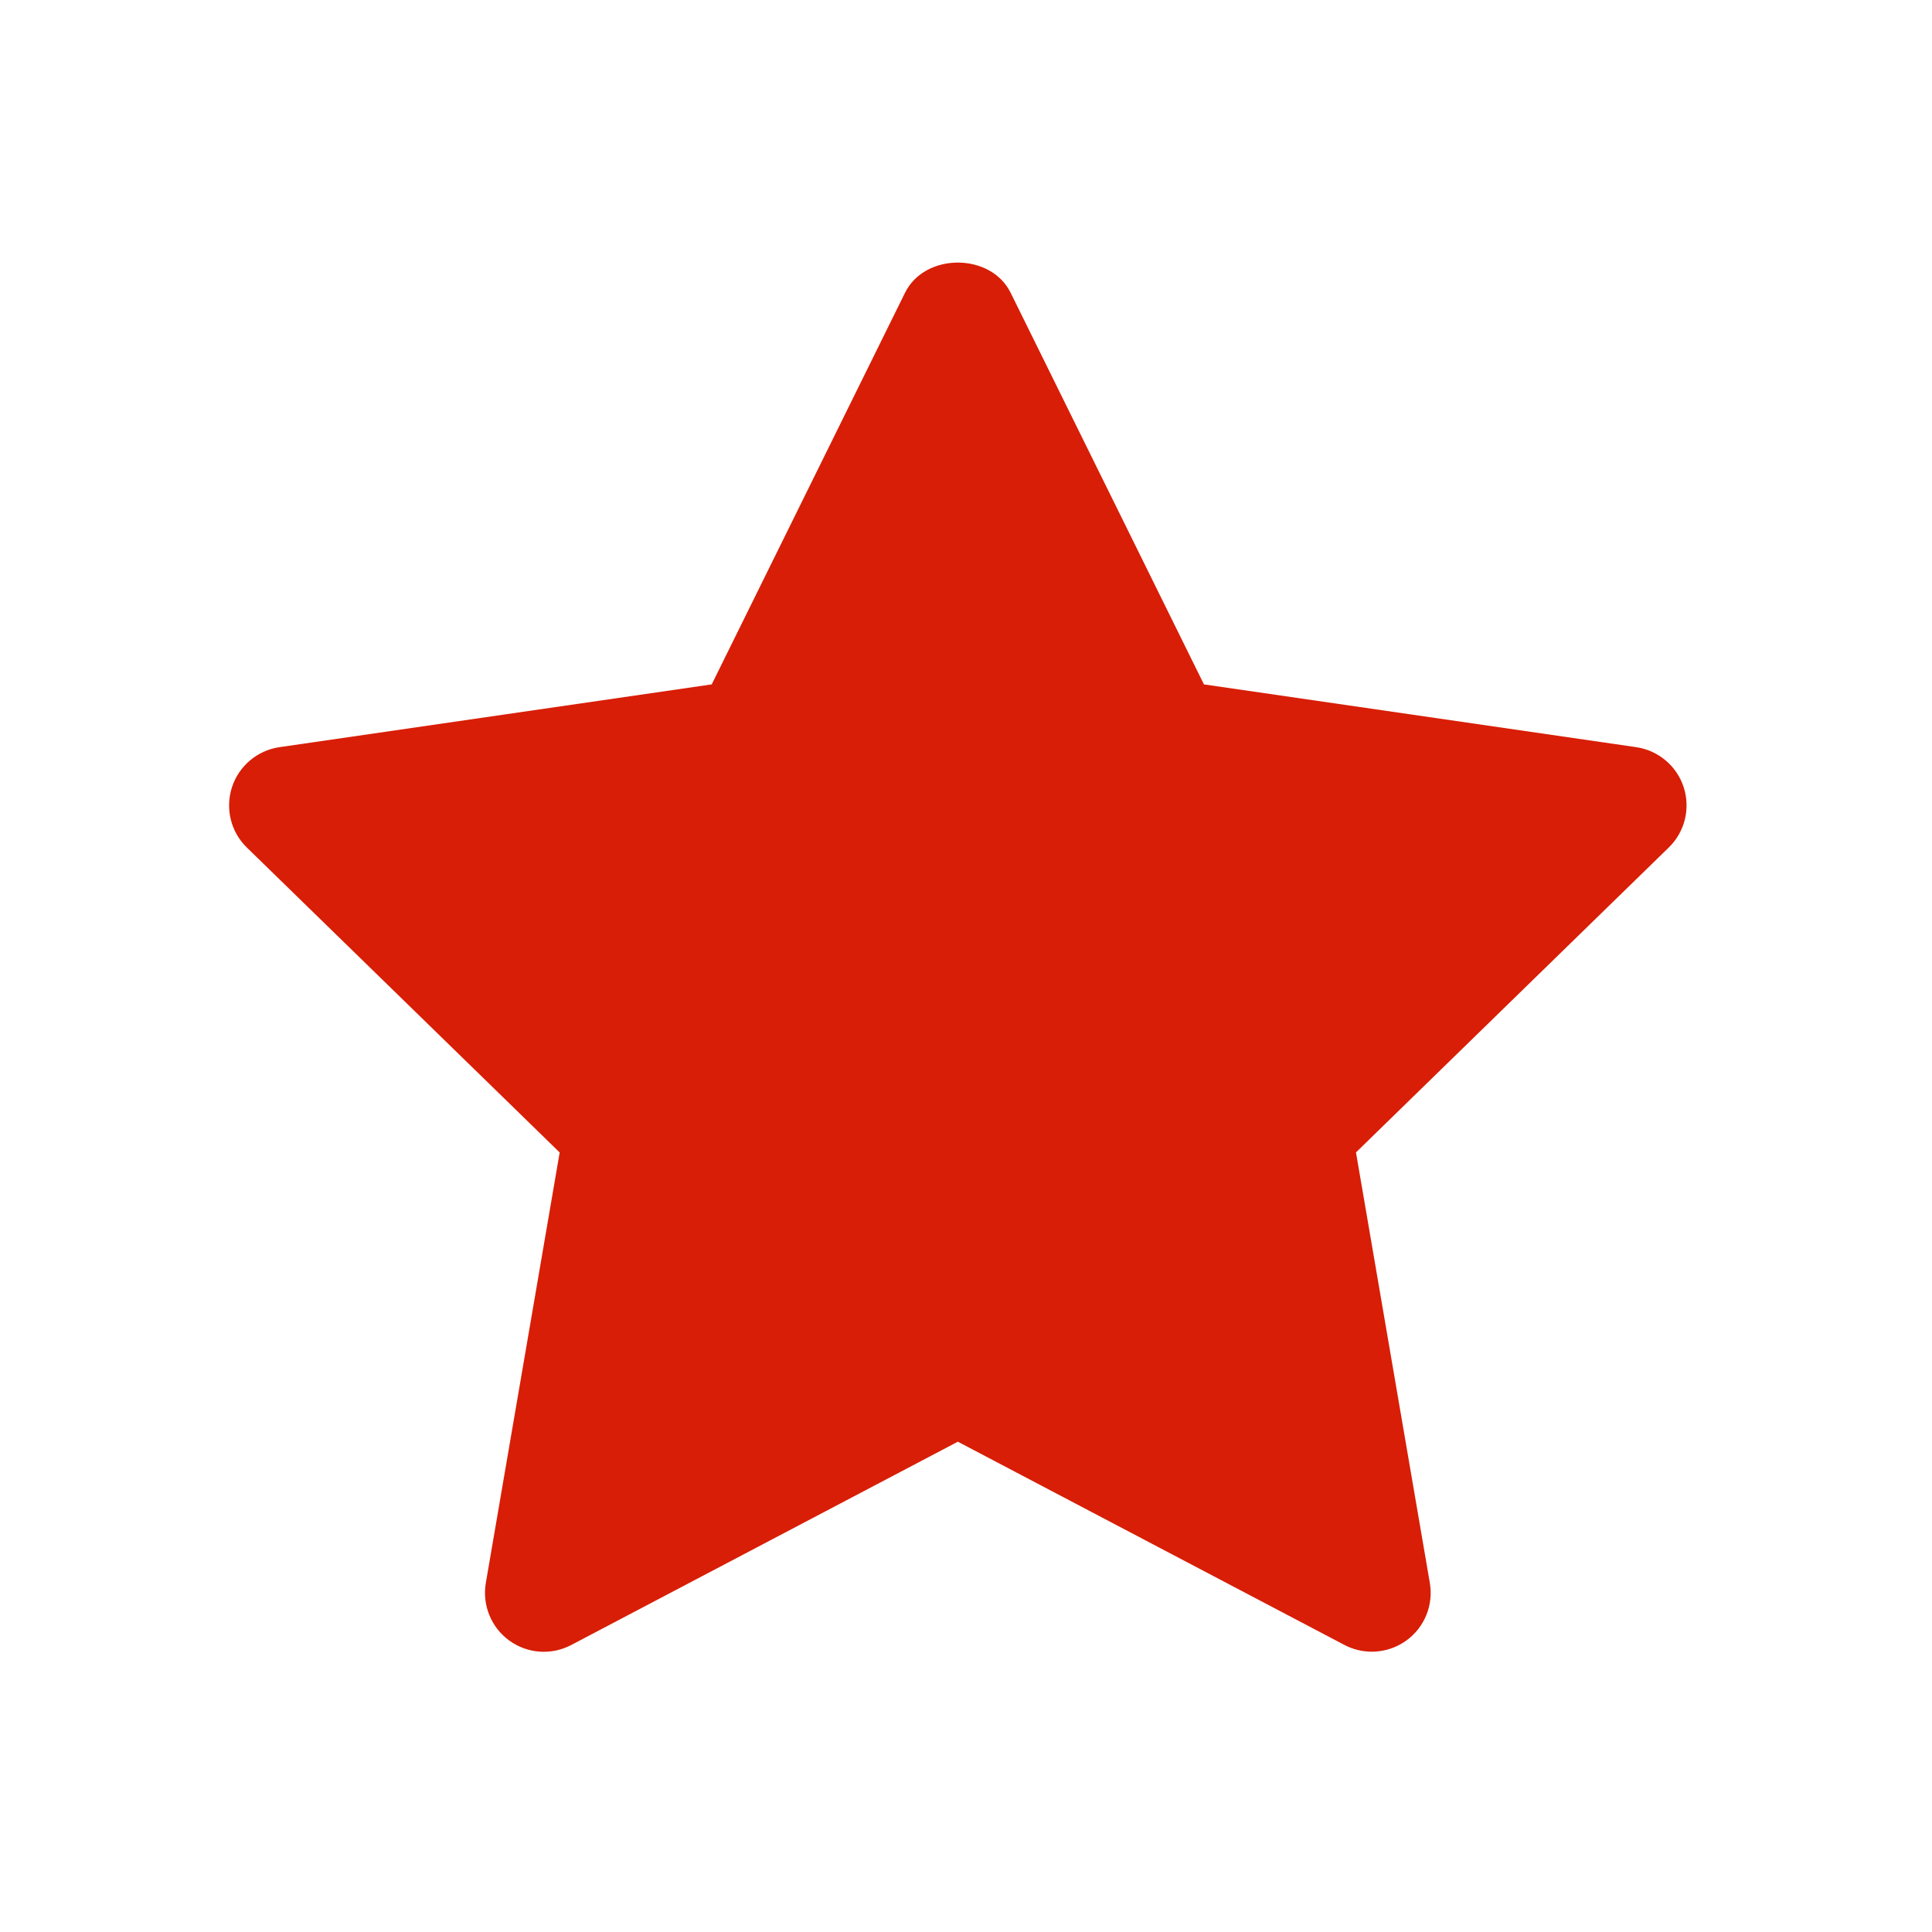 <?xml version="1.0" standalone="no"?><!DOCTYPE svg PUBLIC "-//W3C//DTD SVG 1.1//EN" "http://www.w3.org/Graphics/SVG/1.1/DTD/svg11.dtd"><svg t="1733908055794" class="icon" viewBox="0 0 1024 1024" version="1.1" xmlns="http://www.w3.org/2000/svg" p-id="8272" xmlns:xlink="http://www.w3.org/1999/xlink" width="48" height="48"><path d="M892.386 417.232c-3.651-11.267-13.451-19.506-25.187-21.223l-229.084-33.27-102.464-207.581c-10.518-21.318-45.442-21.318-55.961 0l-102.464 207.581-229.084 33.27c-11.735 1.717-21.504 9.925-25.187 21.223-3.651 11.329-0.624 23.72 7.896 31.991l165.79 161.608-39.138 228.148c-1.997 11.704 2.809 23.564 12.39 30.524 9.644 7.022 22.378 7.928 32.895 2.372l204.896-107.739 204.865 107.707c4.557 2.404 9.582 3.59 14.544 3.59 6.46 0 12.89-1.997 18.352-5.962 9.613-6.96 14.419-18.82 12.39-30.524l-39.137-228.148 165.79-161.608C893.012 440.92 896.039 428.561 892.386 417.232z" fill="#d81e06" p-id="8273"></path></svg>